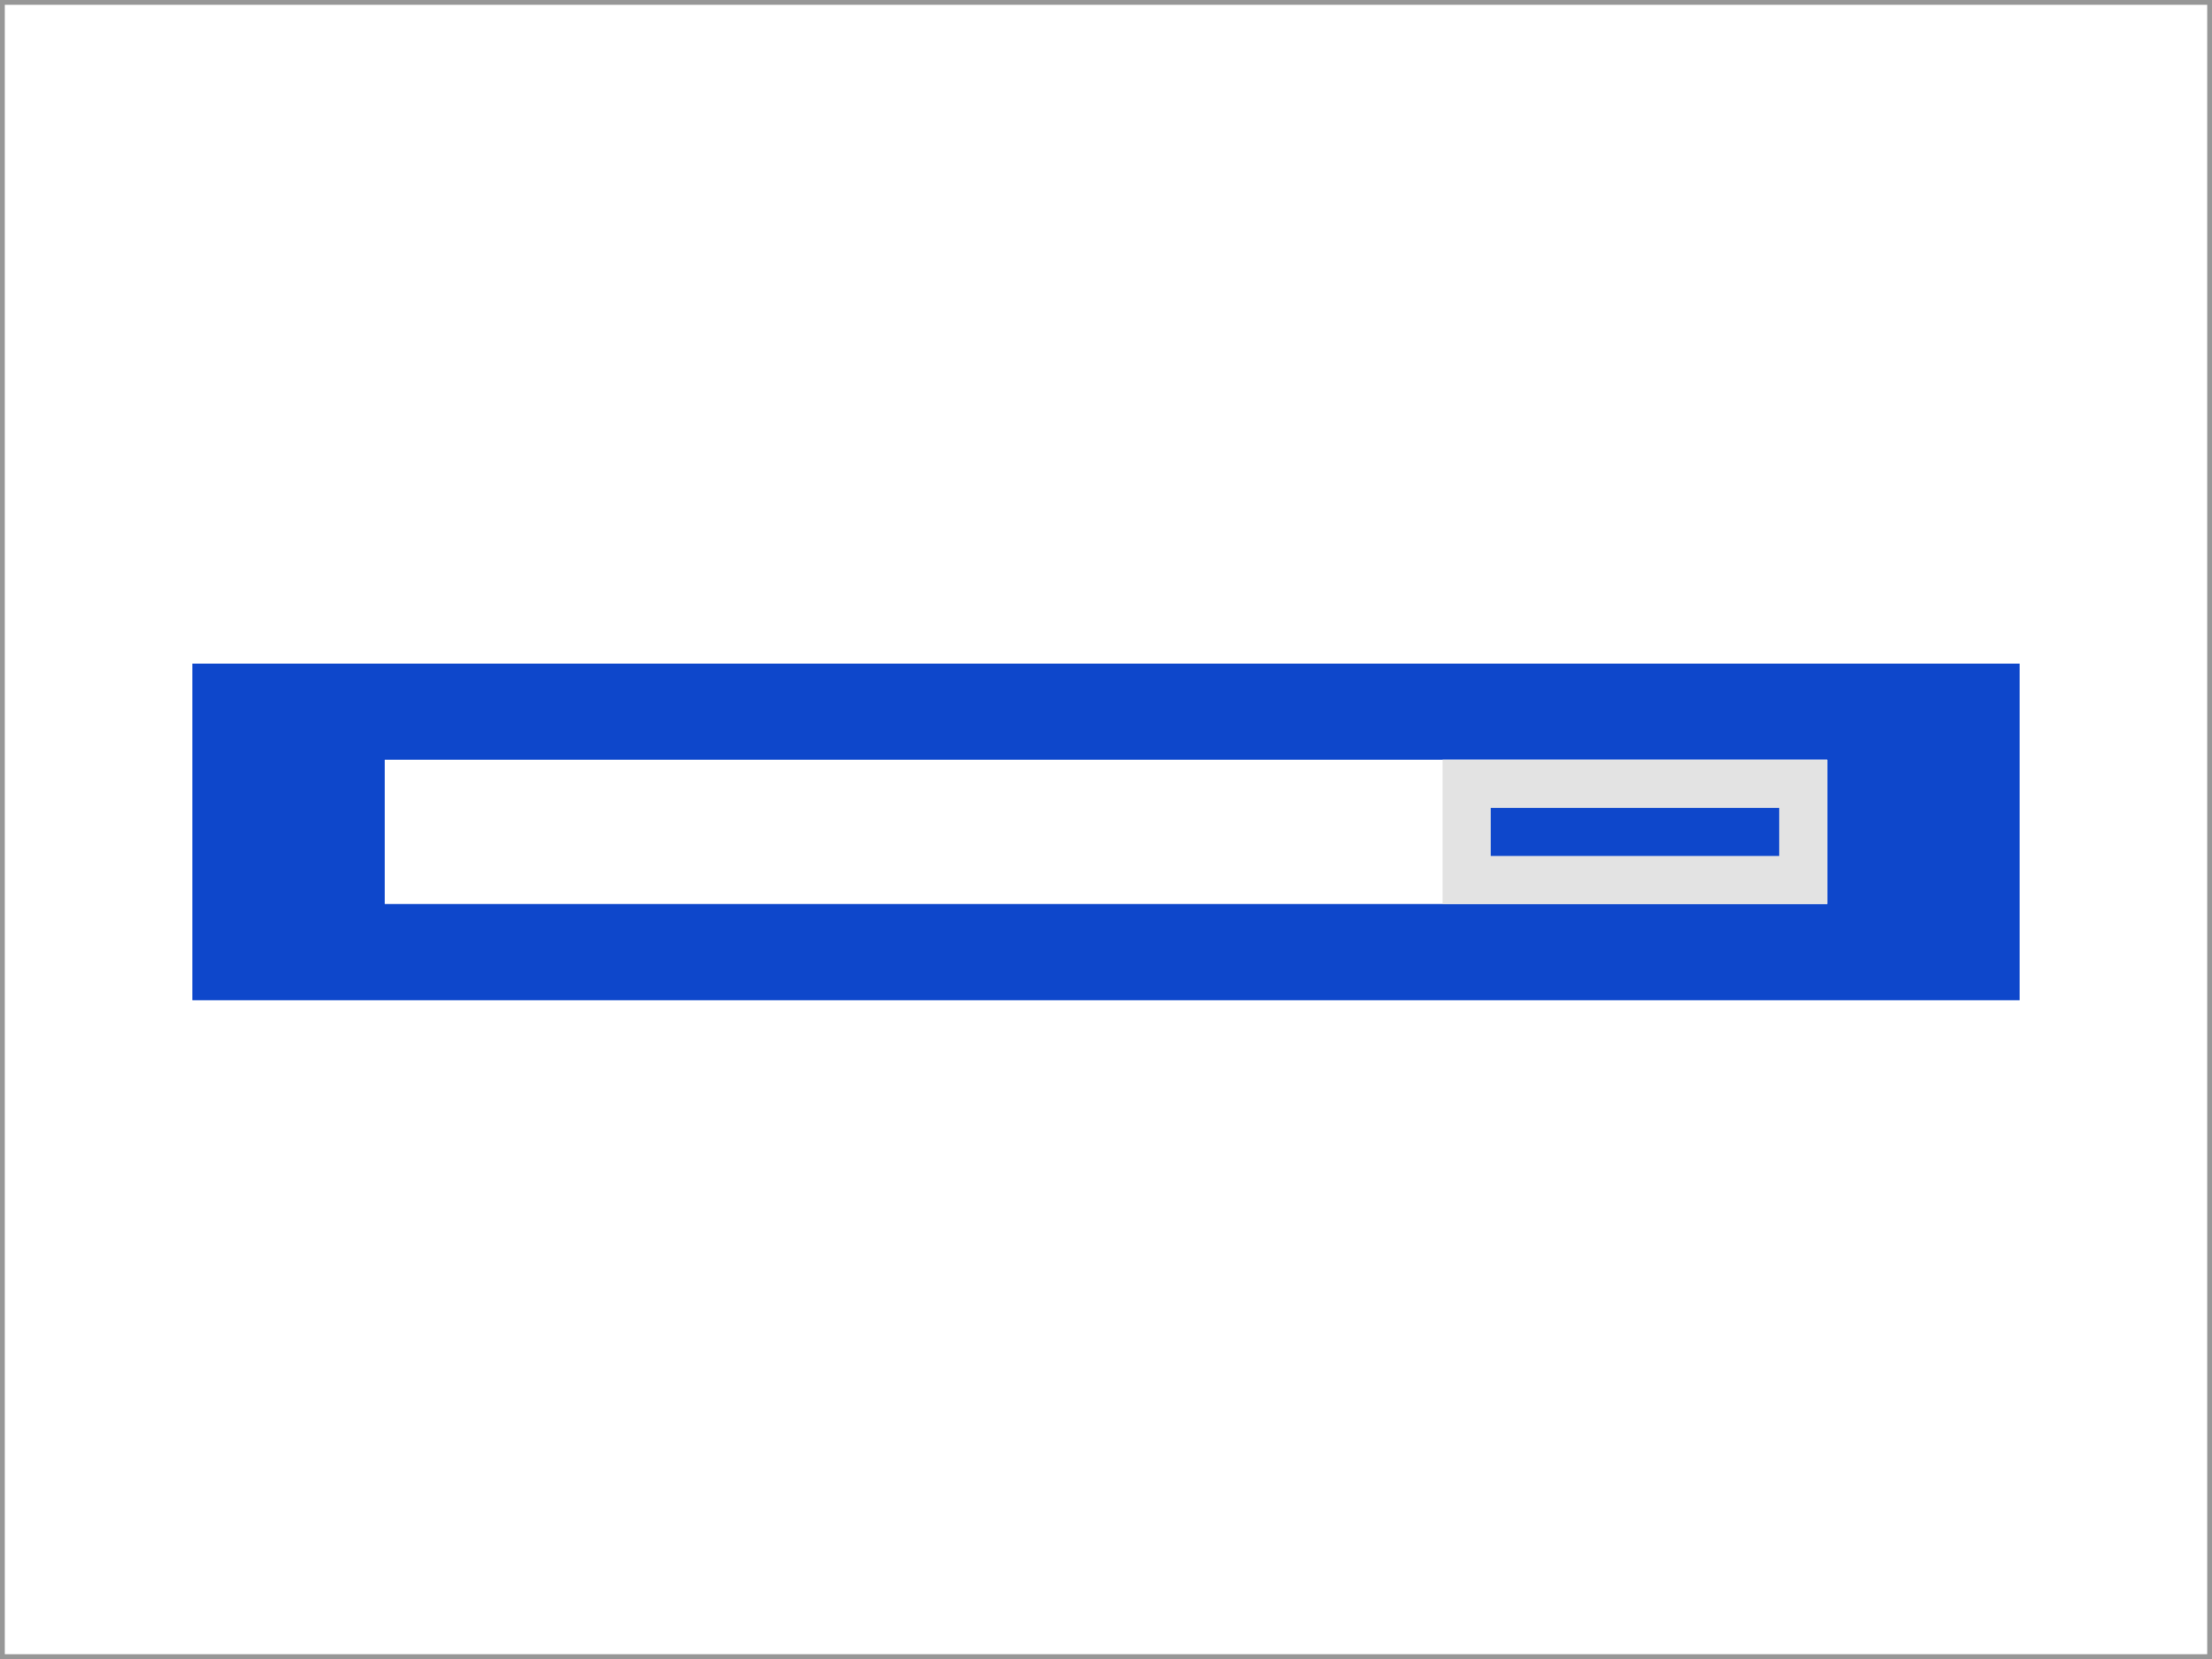 <?xml version="1.0" encoding="UTF-8"?>
<svg width="460px" height="345px" viewBox="0 0 460 345" version="1.1" xmlns="http://www.w3.org/2000/svg" xmlns:xlink="http://www.w3.org/1999/xlink">
    <rect x="0" y="0" width="460" height="345" fill="#333333" stroke="none"/>
    <title>eu_comp_search</title>
    <g id="thumbnails---final" stroke="none" stroke-width="1" fill="none" fill-rule="evenodd">
        <g id="EU-thumbnails---final_symbols" transform="translate(-20, -1480)">
            <g id="eu_comp_search" transform="translate(20, 1480)">
                <g id="thumb-back" fill="#FFFFFF" stroke="#979797">
                    <rect id="Rectangle" x="0.5" y="0.5" width="459" height="344"></rect>
                </g>
                <g id="Group-7-Copy" transform="translate(40, 138)">
                    <rect id="Rectangle" fill="#0E47CB" x="0" y="0" width="380" height="70"></rect>
                    <rect id="Rectangle" fill="#FFFFFF" x="40" y="20" width="300" height="30"></rect>
                    <rect id="Rectangle-Copy" fill="#E3E3E3" x="260" y="20" width="80" height="30"></rect>
                    <polygon id="Fill-10" fill="#0E47CB" points="270 40 330 40 330 30 270 30"></polygon>
                </g>
            </g>
        </g>
    </g>
</svg>
